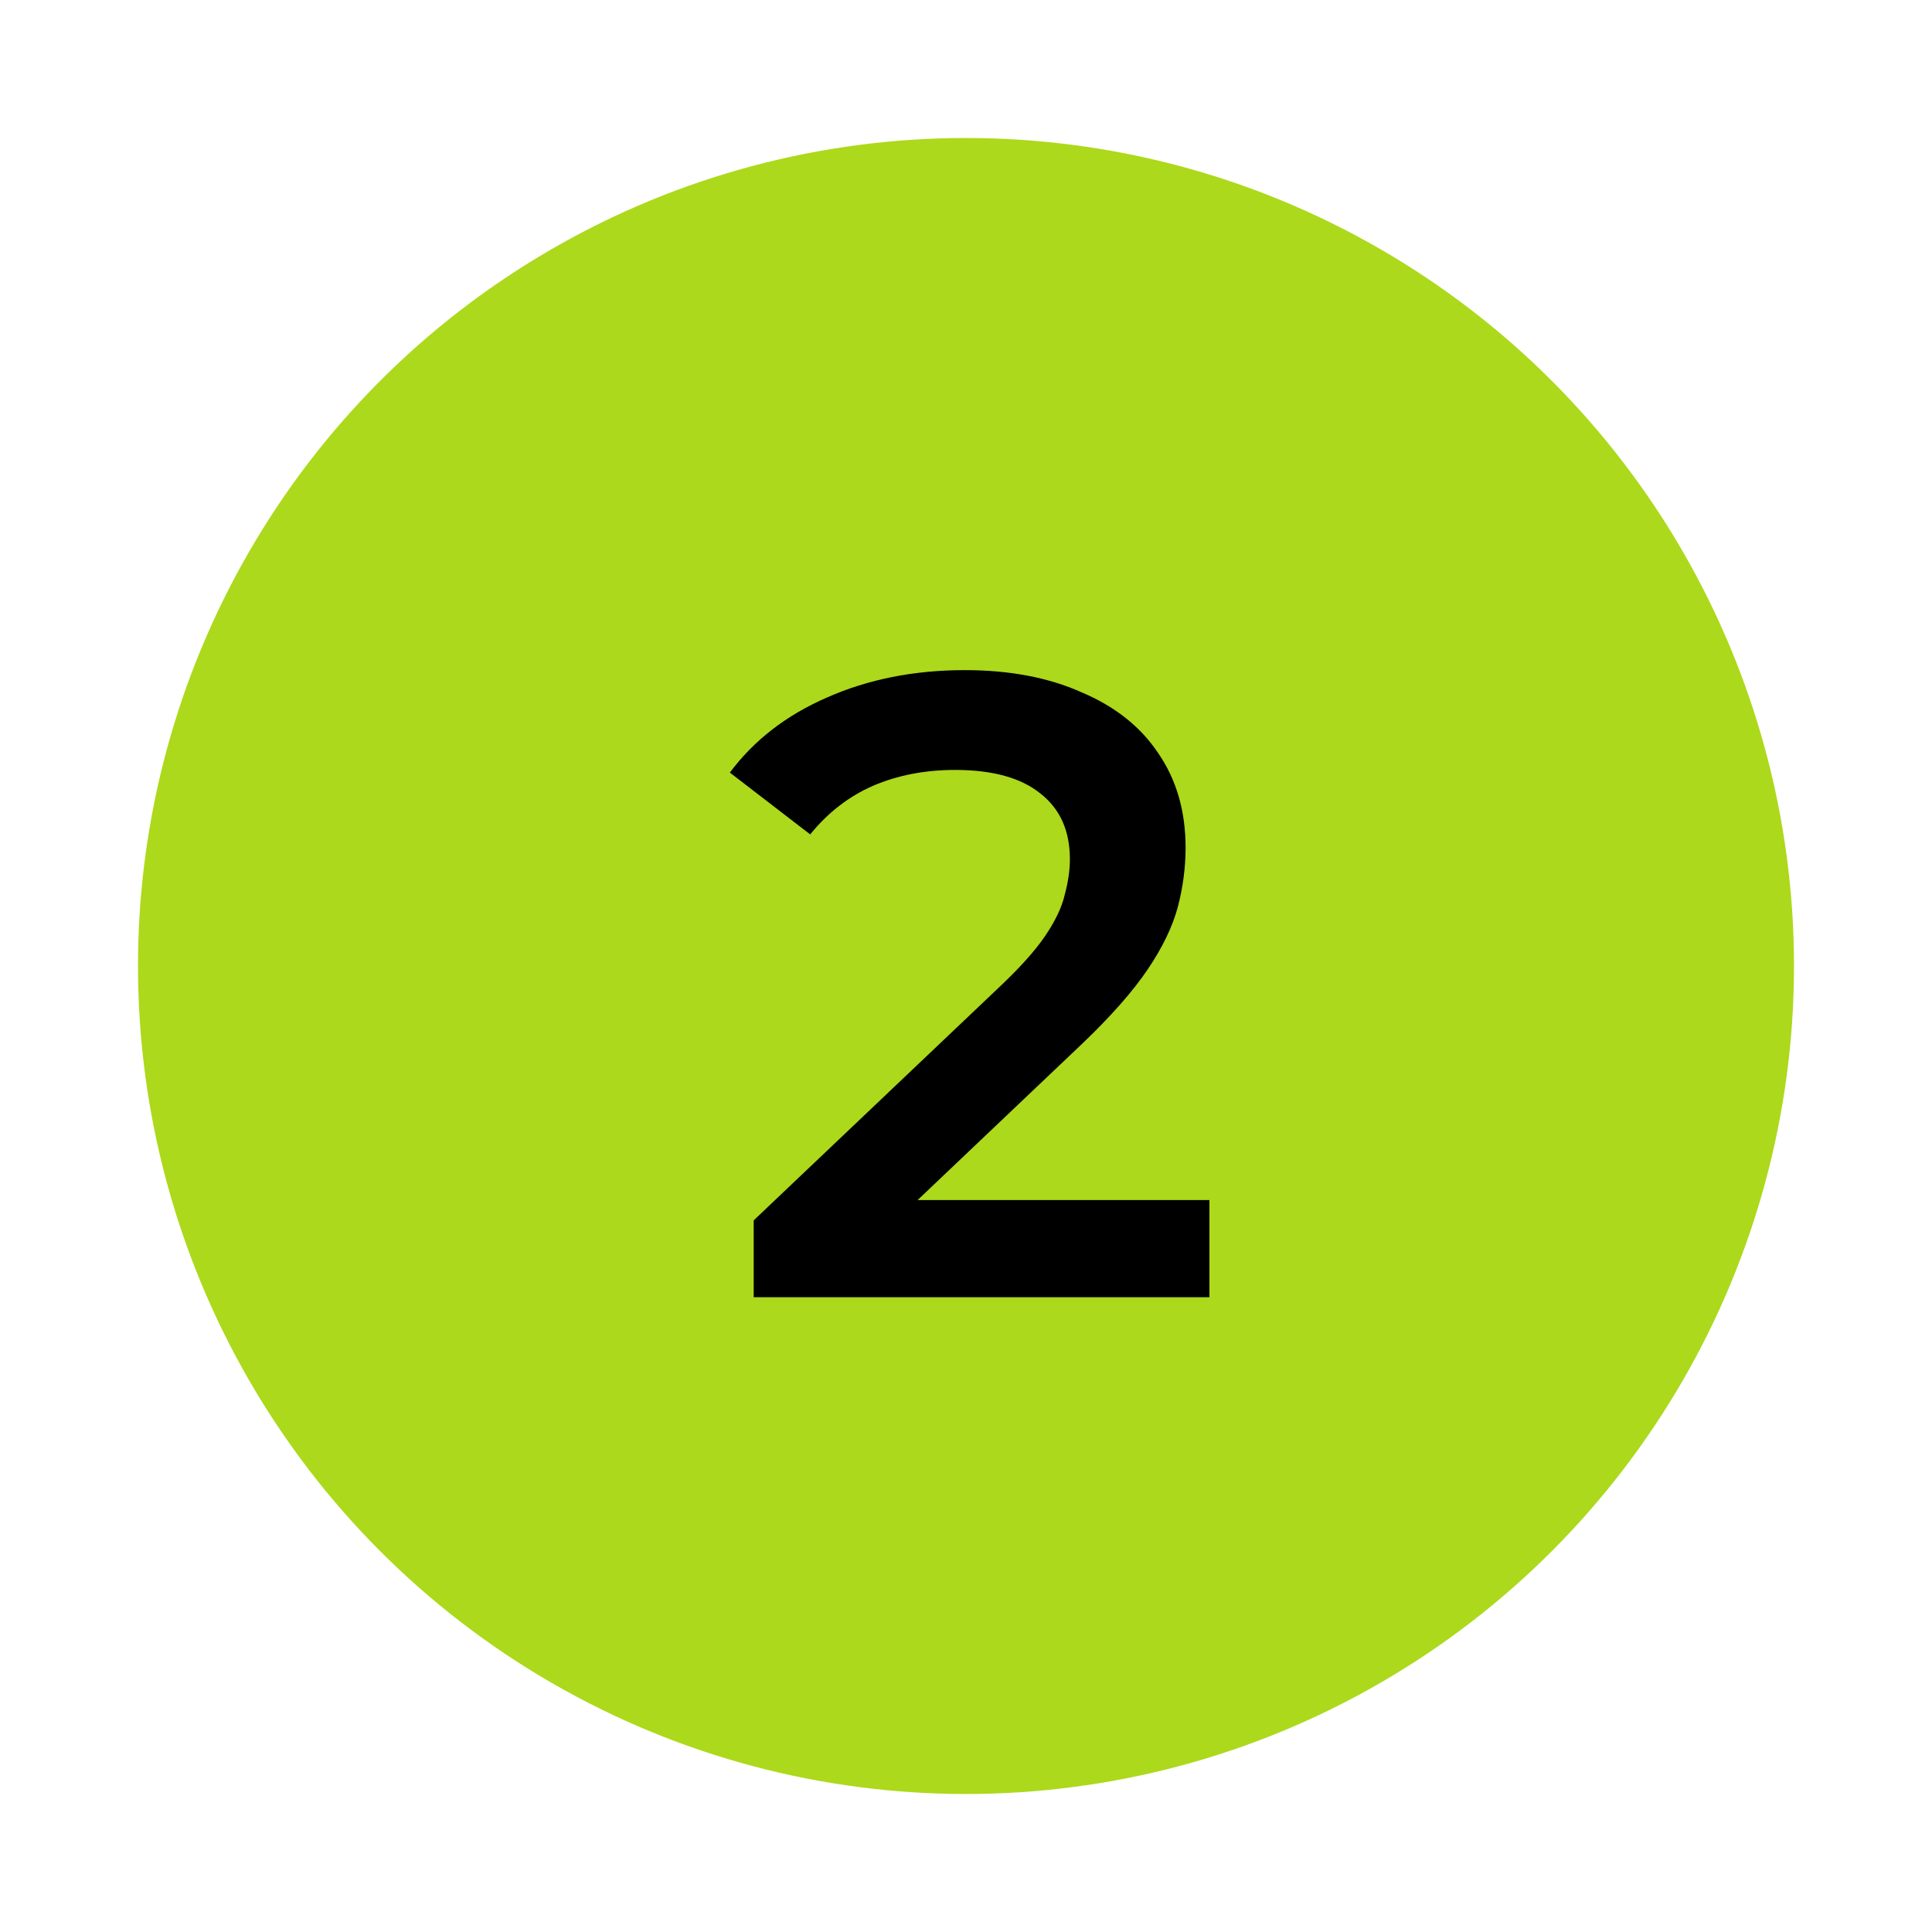 <svg width="70" height="70" viewBox="0 0 70 70" fill="none" xmlns="http://www.w3.org/2000/svg">
<g filter="url(#filter0_d_785_32)">
<circle cx="35" cy="31" r="30" fill="#ACD91B"/>
<path d="M27.308 43V40.216L36.203 31.768C36.95 31.064 37.505 30.445 37.867 29.912C38.23 29.379 38.465 28.888 38.572 28.44C38.7 27.971 38.764 27.533 38.764 27.128C38.764 26.104 38.411 25.315 37.708 24.76C37.004 24.184 35.969 23.896 34.603 23.896C33.516 23.896 32.523 24.088 31.628 24.472C30.753 24.856 29.995 25.443 29.355 26.232L26.444 23.992C27.318 22.819 28.491 21.912 29.963 21.272C31.457 20.611 33.121 20.28 34.956 20.28C36.577 20.28 37.985 20.547 39.179 21.08C40.395 21.592 41.324 22.328 41.964 23.288C42.625 24.248 42.956 25.389 42.956 26.712C42.956 27.437 42.859 28.163 42.667 28.888C42.475 29.592 42.113 30.339 41.58 31.128C41.046 31.917 40.267 32.803 39.243 33.784L31.596 41.048L30.732 39.48H43.819V43H27.308Z" fill="black"/>
</g>
<defs>
<filter id="filter0_d_785_32" x="0" y="0" width="70" height="70" filterUnits="userSpaceOnUse" color-interpolation-filters="sRGB">
<feFlood flood-opacity="0" result="BackgroundImageFix"/>
<feColorMatrix in="SourceAlpha" type="matrix" values="0 0 0 0 0 0 0 0 0 0 0 0 0 0 0 0 0 0 127 0" result="hardAlpha"/>
<feMorphology radius="1" operator="dilate" in="SourceAlpha" result="effect1_dropShadow_785_32"/>
<feOffset dy="4"/>
<feGaussianBlur stdDeviation="2"/>
<feComposite in2="hardAlpha" operator="out"/>
<feColorMatrix type="matrix" values="0 0 0 0 0 0 0 0 0 0 0 0 0 0 0 0 0 0 0.2 0"/>
<feBlend mode="normal" in2="BackgroundImageFix" result="effect1_dropShadow_785_32"/>
<feBlend mode="normal" in="SourceGraphic" in2="effect1_dropShadow_785_32" result="shape"/>
</filter>
</defs>
</svg>

